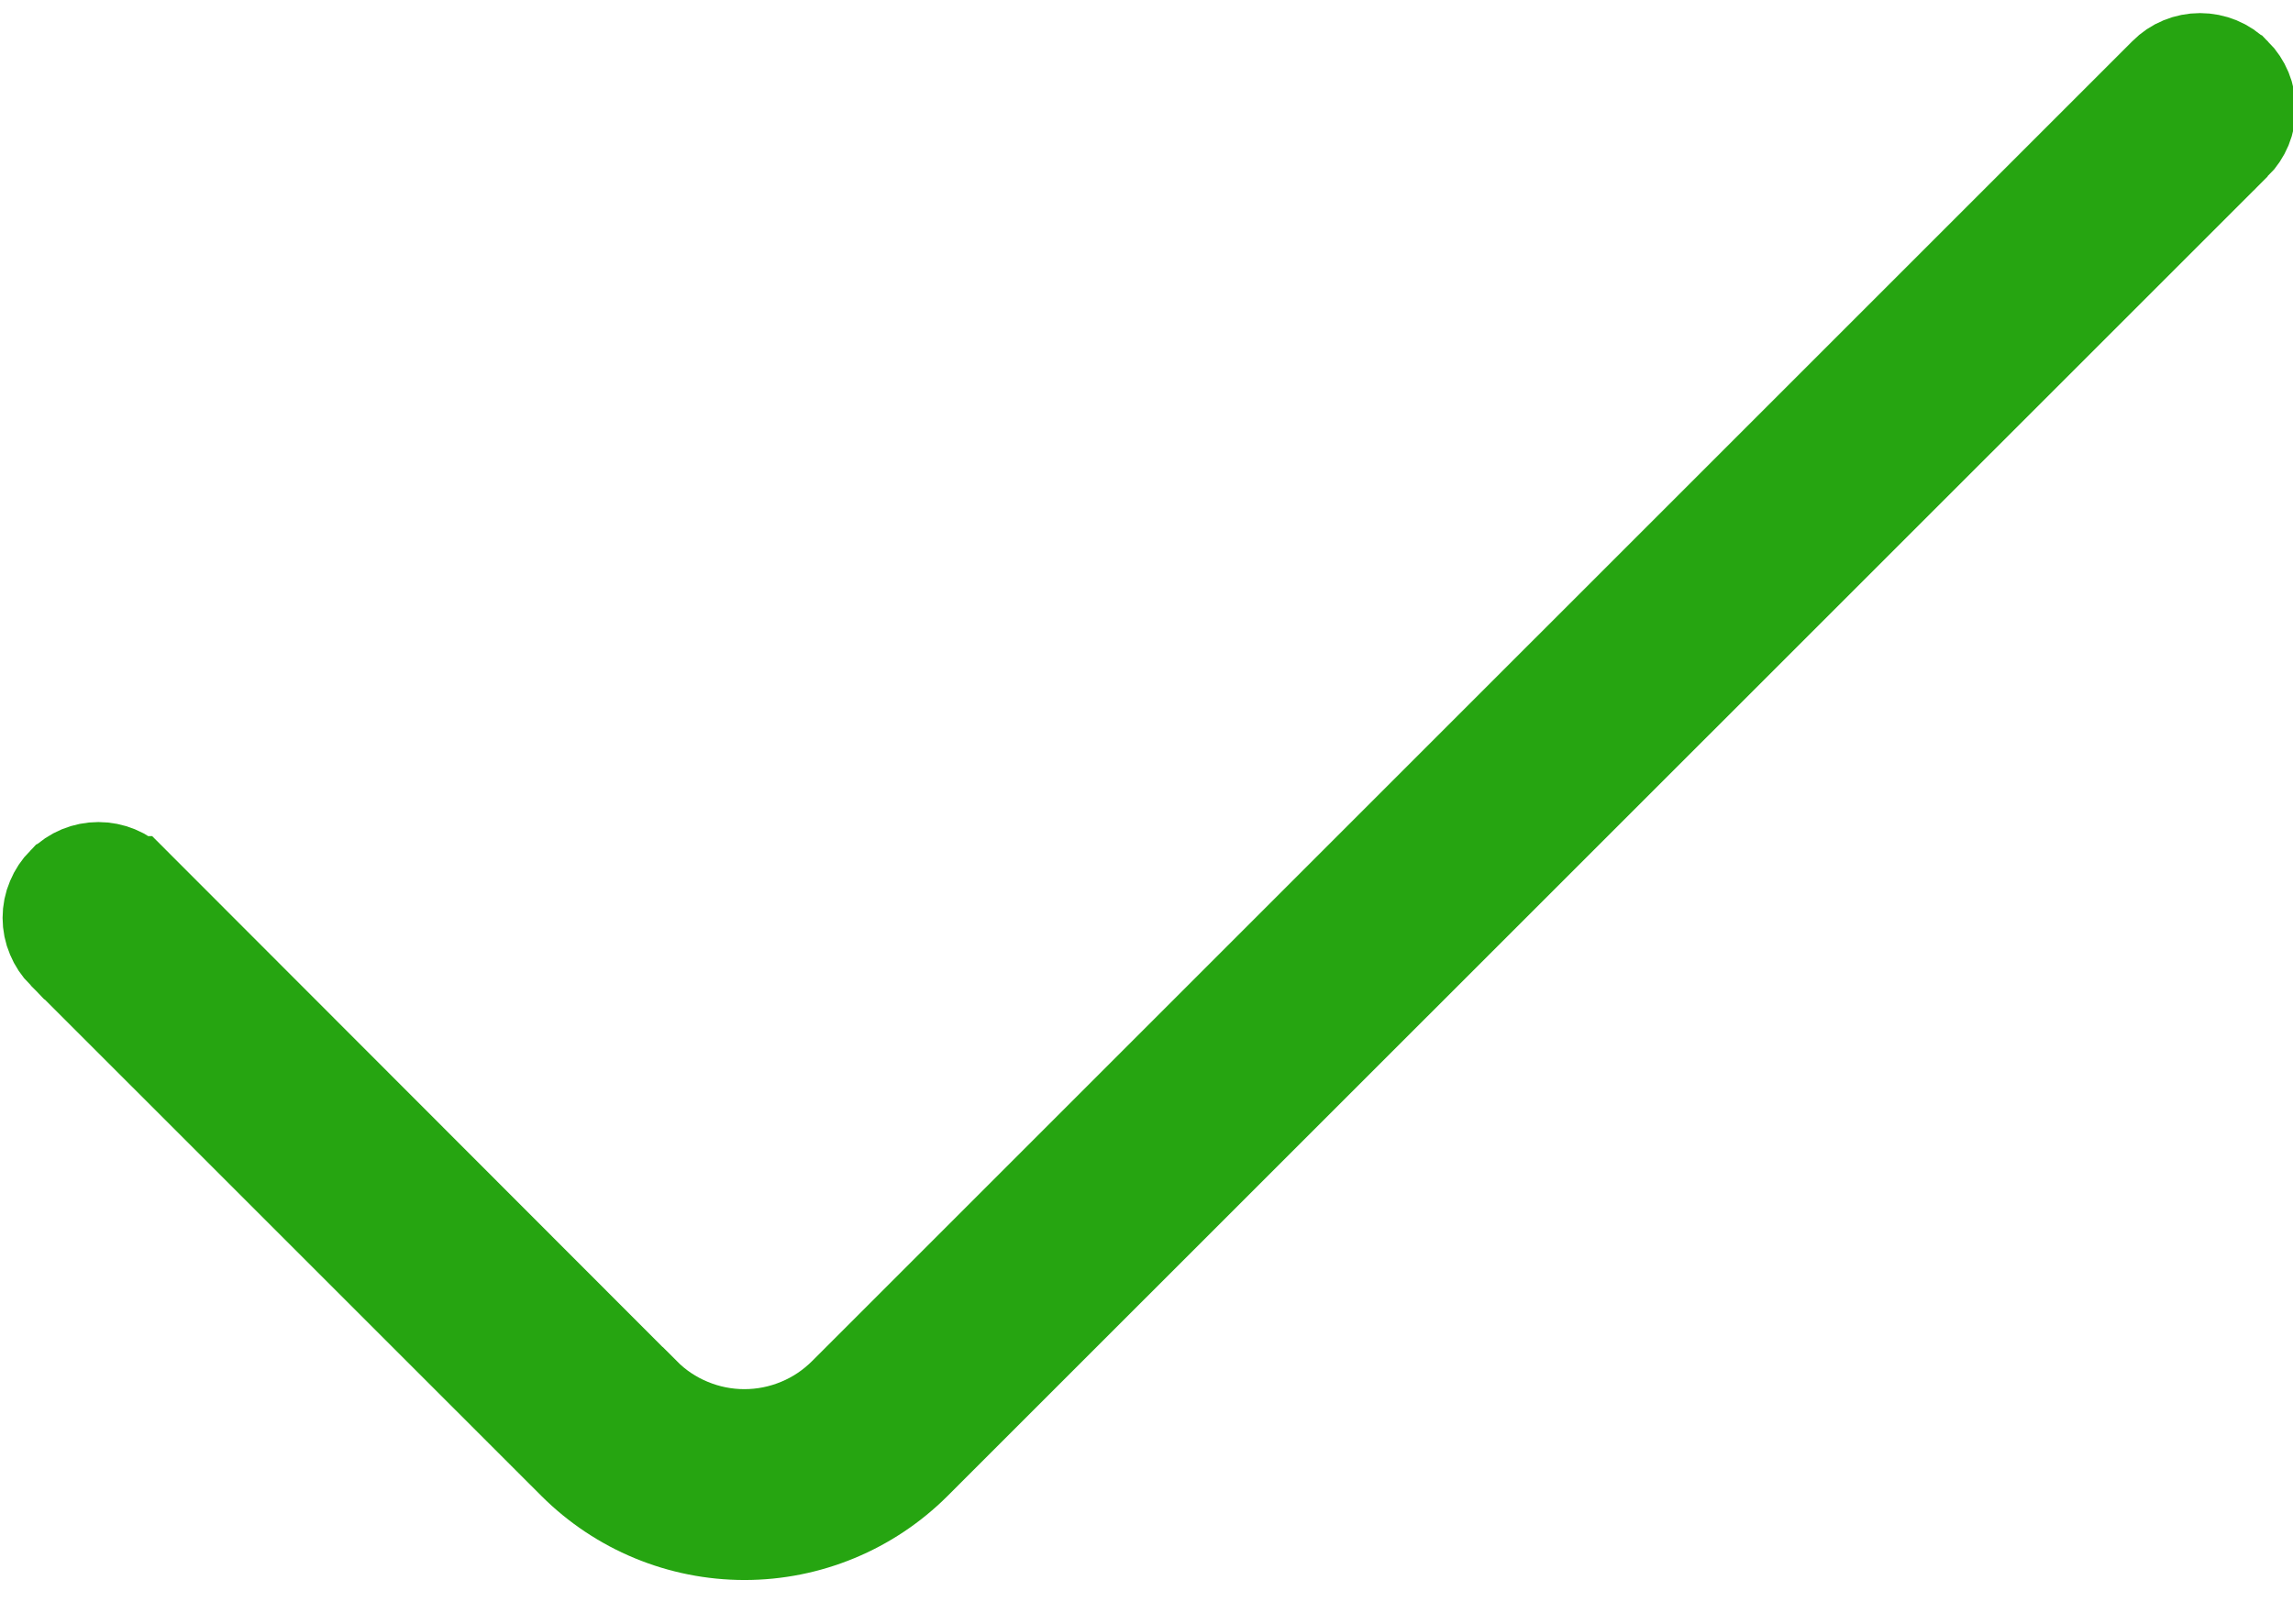 <svg width="24" height="17" viewBox="0 0 24 17" fill="none" xmlns="http://www.w3.org/2000/svg">
<path d="M22.672 0.785L22.673 0.784C22.719 0.737 22.774 0.7 22.835 0.675C22.896 0.65 22.961 0.637 23.027 0.637C23.093 0.637 23.158 0.65 23.219 0.675C23.28 0.7 23.335 0.737 23.381 0.784L23.383 0.785C23.429 0.831 23.466 0.887 23.491 0.947C23.516 1.008 23.529 1.073 23.529 1.139C23.529 1.205 23.516 1.27 23.491 1.331C23.466 1.391 23.429 1.447 23.383 1.493L23.382 1.493L9.564 15.308C9.094 15.777 8.457 16.041 7.793 16.041C7.128 16.041 6.491 15.777 6.021 15.308L0.675 9.963L0.674 9.963C0.628 9.916 0.591 9.861 0.566 9.8C0.54 9.74 0.527 9.674 0.527 9.609C0.527 9.543 0.54 9.477 0.566 9.417C0.591 9.356 0.628 9.301 0.674 9.254L0.676 9.253C0.722 9.206 0.778 9.169 0.838 9.144C0.899 9.119 0.964 9.106 1.03 9.106C1.096 9.106 1.161 9.119 1.222 9.144C1.283 9.169 1.338 9.206 1.384 9.253L1.385 9.253L6.728 14.602C6.728 14.602 6.728 14.602 6.729 14.602C6.868 14.742 7.033 14.853 7.216 14.928C7.398 15.004 7.594 15.043 7.791 15.043C7.989 15.043 8.184 15.004 8.367 14.928C8.549 14.853 8.714 14.742 8.854 14.602C8.854 14.602 8.854 14.602 8.854 14.602L22.672 0.785Z" fill="#26A511" stroke="#26A511"/>
</svg>
